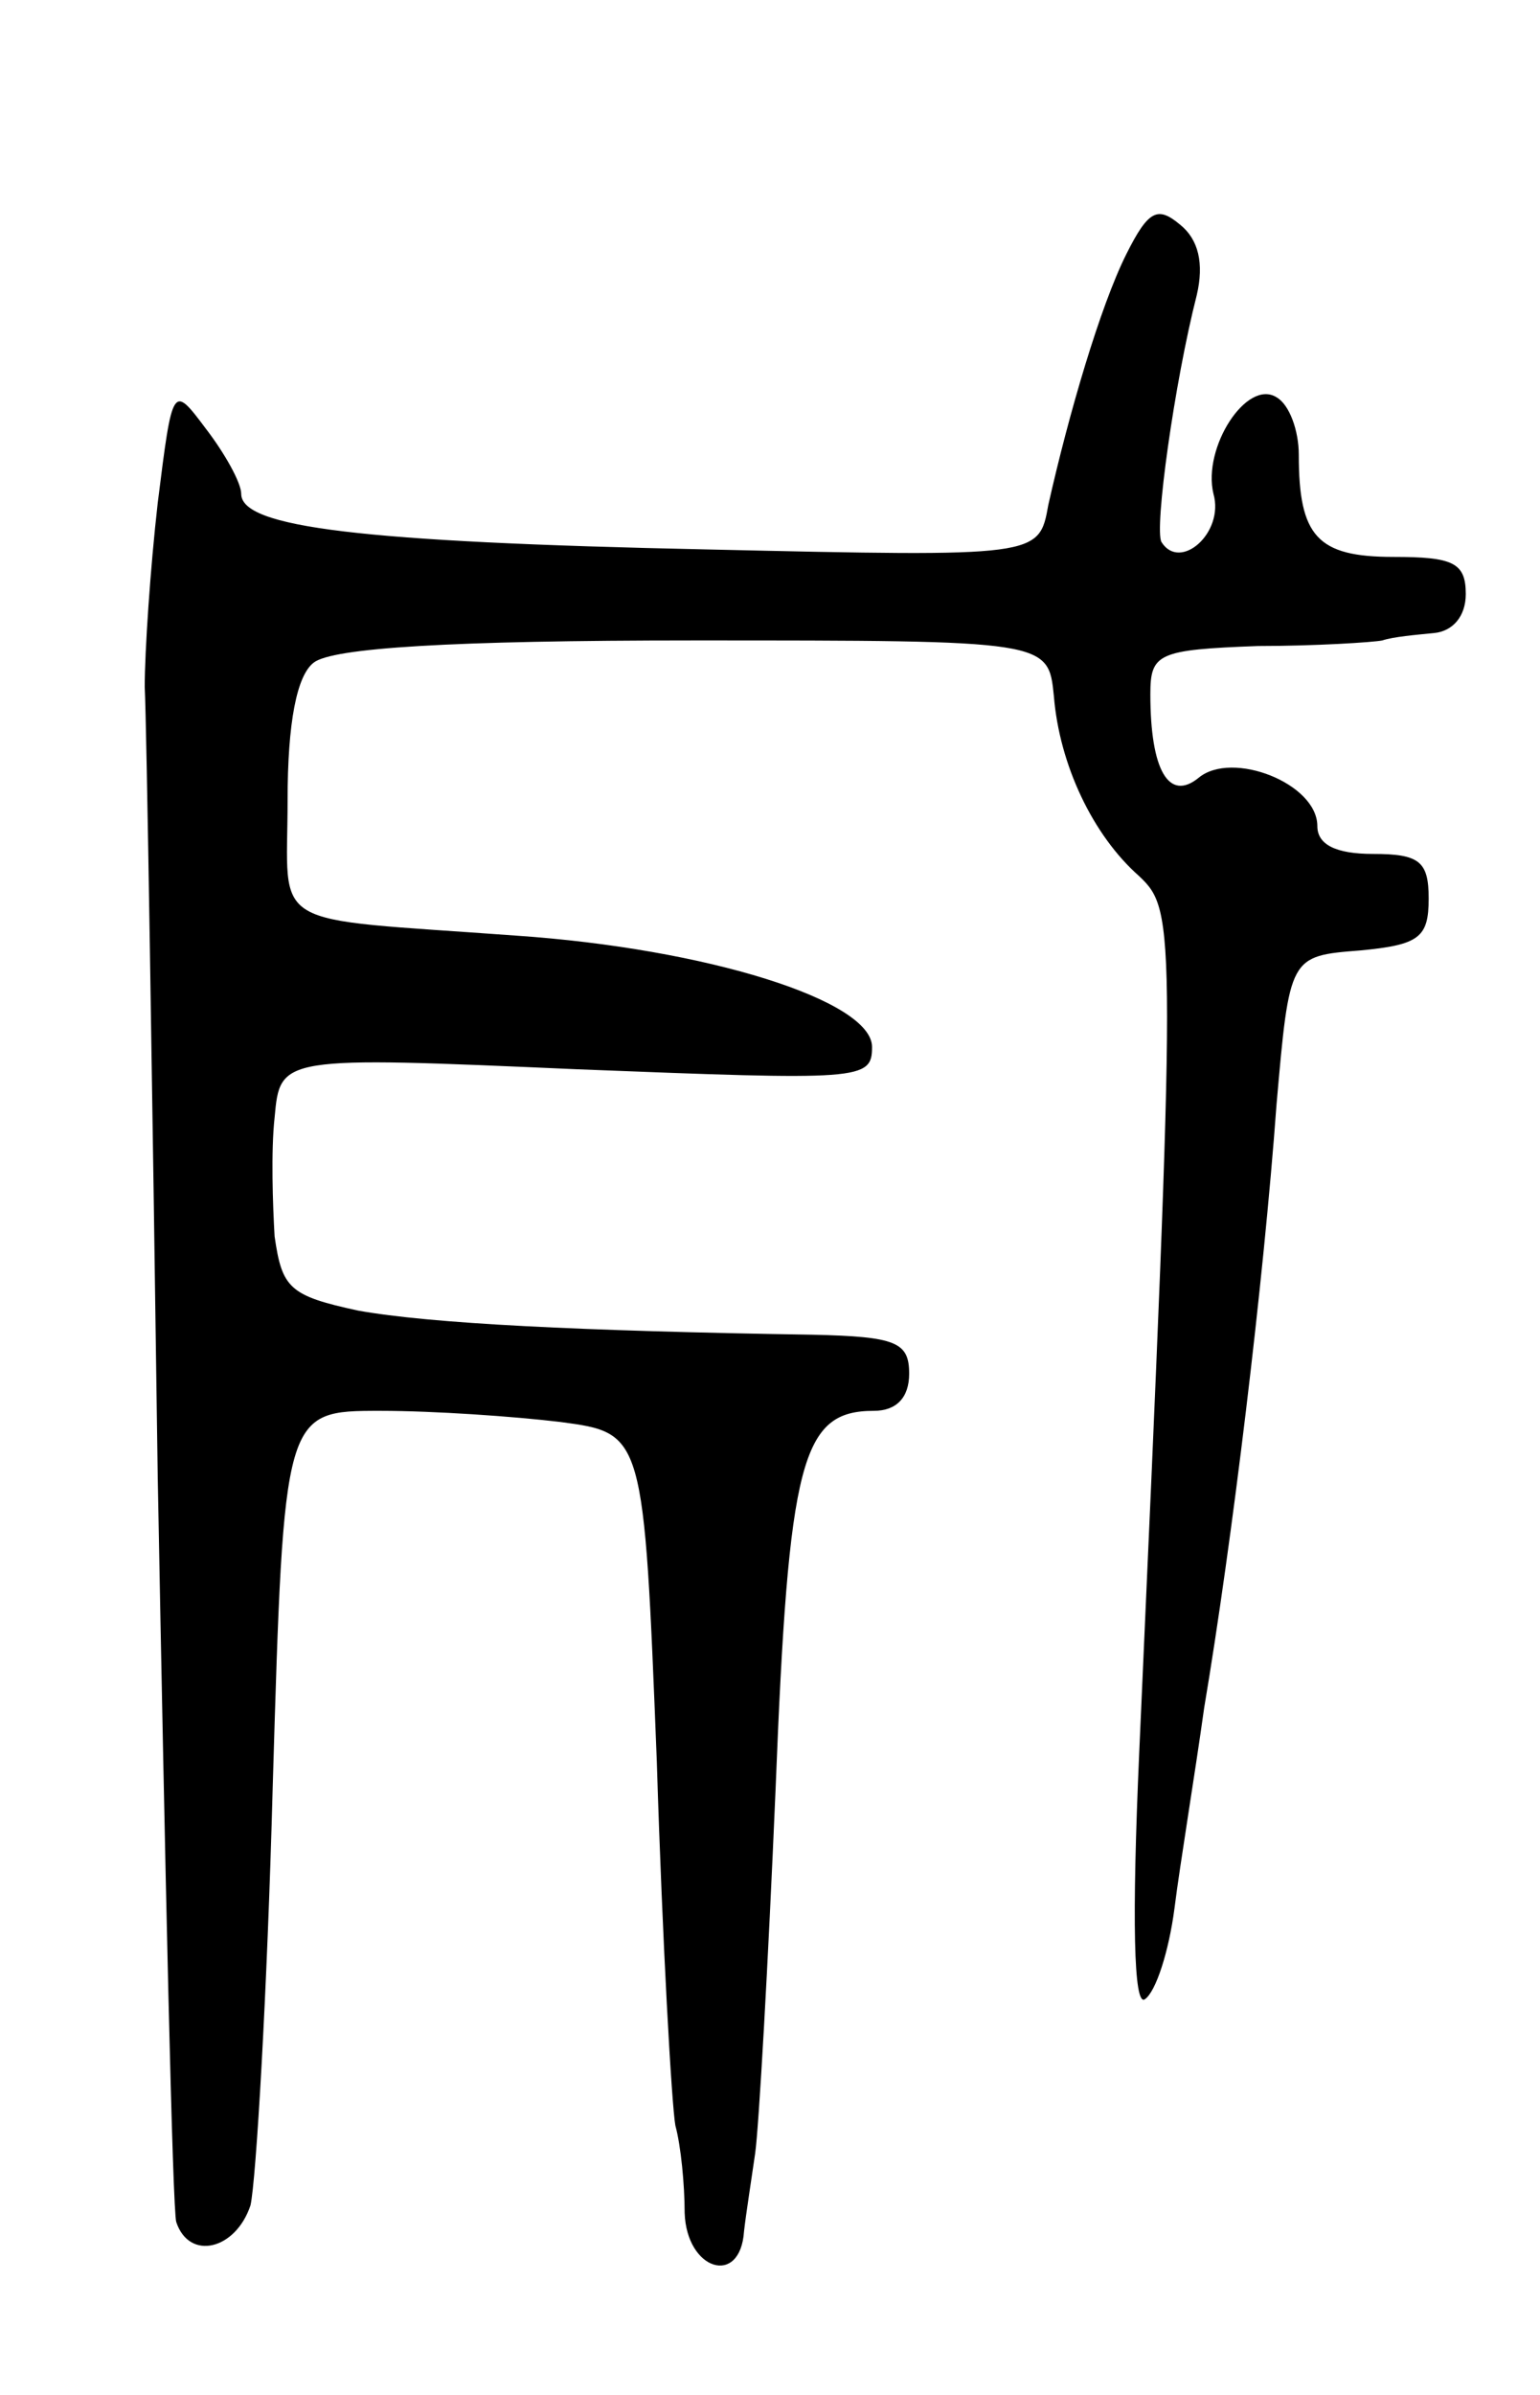 <svg version="1.0" xmlns="http://www.w3.org/2000/svg"
 width="83pt" height="129pt" viewBox="0 0 83 129"
 preserveAspectRatio="xMidYMid meet">
<g transform="translate(0,129) scale(0.1,-0.1)"
fill="#000000" stroke="none">
<path d="M607 1153 c-14 -28 -31 -86 -42 -135 -5 -28 -5 -28 -183 -24 -189 4
-252 12 -252 30 0 6 -9 22 -19 35 -18 24 -18 24 -26 -40 -4 -35 -7 -80 -7 -99
1 -19 4 -210 7 -425 4 -214 8 -396 10 -402 7 -21 32 -15 40 9 3 13 9 114 12
226 6 202 6 202 58 202 29 0 72 -3 97 -6 45 -6 45 -6 52 -183 3 -97 8 -185 10
-196 3 -11 5 -32 5 -47 1 -31 30 -40 32 -10 1 9 4 28 6 42 2 14 7 102 11 196
7 178 14 204 53 204 12 0 19 7 19 20 0 17 -7 20 -52 21 -126 2 -206 6 -245 13
-37 8 -41 12 -45 40 -1 17 -2 46 0 64 3 33 3 33 163 26 153 -6 159 -6 159 12
0 25 -89 53 -192 60 -136 10 -123 2 -123 73 0 42 5 67 14 74 10 8 74 12 205
12 191 0 191 0 194 -30 3 -37 21 -75 46 -97 20 -19 20 -26 0 -472 -4 -90 -3
-137 3 -133 6 4 13 26 16 49 3 24 11 72 16 108 15 89 32 229 39 325 7 80 7 80
45 83 32 3 37 7 37 28 0 20 -5 24 -30 24 -20 0 -30 5 -30 15 0 23 -46 41 -64
26 -16 -13 -26 4 -26 45 0 22 4 24 58 26 31 0 62 2 67 3 6 2 18 3 28 4 10 1
17 9 17 21 0 17 -7 20 -39 20 -41 0 -51 11 -51 55 0 13 -5 27 -12 31 -16 10
-40 -27 -34 -52 6 -21 -18 -42 -28 -26 -4 7 7 86 19 133 4 17 1 30 -9 38 -12
10 -17 8 -29 -16z"/>
</g>
</svg>

